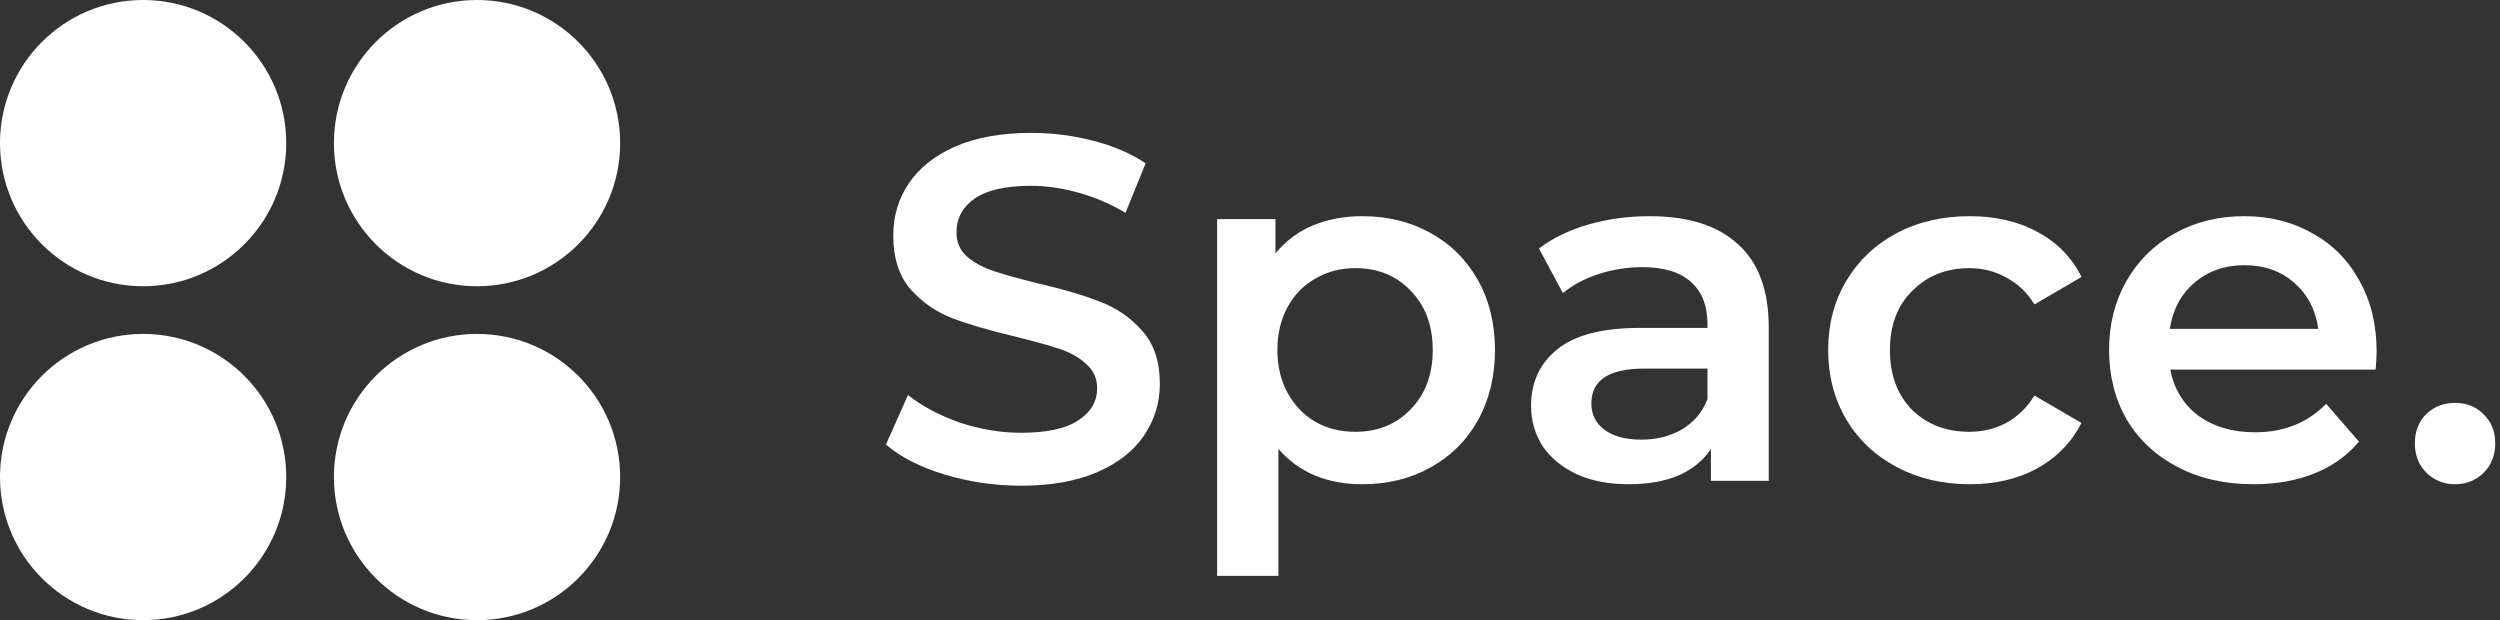 <svg width="129" height="32" viewBox="0 0 129 32" fill="none" xmlns="http://www.w3.org/2000/svg">
<rect x="0" y="0" width="129" height="32" fill="#333333" stroke="none"/>
<path d="M52.693 25.062C51.327 25.062 50.004 24.868 48.723 24.48C47.459 24.093 46.456 23.579 45.714 22.938L46.852 20.384C47.577 20.957 48.462 21.429 49.507 21.8C50.569 22.154 51.631 22.331 52.693 22.331C54.007 22.331 54.985 22.12 55.626 21.699C56.283 21.278 56.612 20.721 56.612 20.03C56.612 19.525 56.426 19.112 56.055 18.791C55.701 18.454 55.246 18.193 54.69 18.008C54.134 17.822 53.375 17.611 52.414 17.375C51.066 17.055 49.97 16.735 49.127 16.415C48.301 16.094 47.585 15.597 46.978 14.923C46.388 14.232 46.093 13.305 46.093 12.142C46.093 11.164 46.355 10.279 46.877 9.487C47.417 8.678 48.217 8.037 49.279 7.565C50.358 7.093 51.673 6.857 53.224 6.857C54.302 6.857 55.364 6.992 56.409 7.262C57.455 7.531 58.356 7.919 59.115 8.425L58.078 10.979C57.303 10.523 56.494 10.178 55.651 9.942C54.808 9.706 53.99 9.588 53.198 9.588C51.9 9.588 50.931 9.807 50.291 10.245C49.667 10.684 49.355 11.265 49.355 11.99C49.355 12.496 49.532 12.909 49.886 13.229C50.257 13.549 50.72 13.802 51.277 13.987C51.833 14.173 52.592 14.383 53.552 14.62C54.867 14.923 55.946 15.243 56.789 15.58C57.632 15.9 58.348 16.398 58.938 17.072C59.545 17.746 59.848 18.657 59.848 19.803C59.848 20.78 59.578 21.665 59.039 22.458C58.516 23.25 57.716 23.882 56.637 24.354C55.558 24.826 54.243 25.062 52.693 25.062Z" fill="white"/>
<path d="M70.288 11.155C71.603 11.155 72.774 11.442 73.803 12.015C74.848 12.588 75.665 13.397 76.255 14.443C76.845 15.488 77.14 16.693 77.14 18.058C77.14 19.424 76.845 20.637 76.255 21.699C75.665 22.744 74.848 23.553 73.803 24.126C72.774 24.7 71.603 24.986 70.288 24.986C68.468 24.986 67.026 24.379 65.965 23.166V29.714H62.804V11.307H65.813V13.077C66.335 12.437 66.976 11.956 67.734 11.636C68.51 11.316 69.361 11.155 70.288 11.155ZM69.934 22.281C71.097 22.281 72.05 21.893 72.791 21.118C73.55 20.342 73.929 19.322 73.929 18.058C73.929 16.794 73.55 15.774 72.791 14.999C72.05 14.223 71.097 13.836 69.934 13.836C69.176 13.836 68.493 14.013 67.886 14.367C67.279 14.704 66.799 15.193 66.445 15.833C66.091 16.474 65.914 17.215 65.914 18.058C65.914 18.901 66.091 19.643 66.445 20.283C66.799 20.924 67.279 21.421 67.886 21.775C68.493 22.112 69.176 22.281 69.934 22.281Z" fill="white"/>
<path d="M85.123 11.155C87.112 11.155 88.629 11.636 89.674 12.597C90.736 13.541 91.267 14.973 91.267 16.895V24.809H88.283V23.166C87.896 23.756 87.339 24.211 86.615 24.531C85.907 24.834 85.047 24.986 84.035 24.986C83.024 24.986 82.139 24.817 81.381 24.48C80.622 24.126 80.032 23.646 79.611 23.039C79.206 22.416 79.004 21.716 79.004 20.941C79.004 19.727 79.451 18.758 80.344 18.033C81.254 17.291 82.679 16.92 84.617 16.92H88.106V16.718C88.106 15.774 87.82 15.049 87.247 14.544C86.69 14.038 85.856 13.785 84.743 13.785C83.985 13.785 83.235 13.903 82.493 14.139C81.768 14.375 81.153 14.704 80.647 15.125L79.409 12.824C80.116 12.285 80.968 11.872 81.962 11.585C82.957 11.299 84.01 11.155 85.123 11.155ZM84.693 22.685C85.485 22.685 86.185 22.508 86.791 22.154C87.415 21.783 87.853 21.261 88.106 20.587V19.019H84.845C83.024 19.019 82.114 19.617 82.114 20.814C82.114 21.387 82.341 21.842 82.797 22.18C83.252 22.517 83.884 22.685 84.693 22.685Z" fill="white"/>
<path d="M101.641 24.986C100.242 24.986 98.986 24.691 97.874 24.101C96.761 23.511 95.893 22.694 95.269 21.648C94.646 20.587 94.334 19.39 94.334 18.058C94.334 16.727 94.646 15.538 95.269 14.493C95.893 13.448 96.753 12.63 97.849 12.04C98.961 11.45 100.225 11.155 101.641 11.155C102.973 11.155 104.136 11.425 105.13 11.965C106.142 12.504 106.9 13.279 107.406 14.291L104.979 15.707C104.591 15.083 104.102 14.62 103.512 14.316C102.939 13.996 102.307 13.836 101.616 13.836C100.436 13.836 99.458 14.223 98.683 14.999C97.907 15.757 97.52 16.777 97.52 18.058C97.52 19.339 97.899 20.367 98.658 21.143C99.433 21.901 100.419 22.281 101.616 22.281C102.307 22.281 102.939 22.129 103.512 21.826C104.102 21.505 104.591 21.033 104.979 20.41L107.406 21.826C106.883 22.837 106.116 23.621 105.105 24.177C104.111 24.716 102.956 24.986 101.641 24.986Z" fill="white"/>
<path d="M122.633 18.134C122.633 18.353 122.616 18.665 122.583 19.07H111.989C112.174 20.064 112.654 20.856 113.43 21.446C114.222 22.019 115.2 22.306 116.363 22.306C117.846 22.306 119.068 21.817 120.029 20.839L121.723 22.786C121.116 23.511 120.349 24.059 119.422 24.43C118.495 24.801 117.45 24.986 116.287 24.986C114.804 24.986 113.497 24.691 112.368 24.101C111.238 23.511 110.362 22.694 109.738 21.648C109.131 20.587 108.828 19.39 108.828 18.058C108.828 16.743 109.123 15.563 109.713 14.518C110.32 13.456 111.154 12.63 112.216 12.04C113.278 11.45 114.475 11.155 115.806 11.155C117.121 11.155 118.293 11.45 119.321 12.04C120.366 12.614 121.175 13.431 121.748 14.493C122.338 15.538 122.633 16.752 122.633 18.134ZM115.806 13.684C114.795 13.684 113.935 13.987 113.227 14.594C112.536 15.184 112.115 15.976 111.963 16.971H119.624C119.49 15.993 119.077 15.201 118.385 14.594C117.694 13.987 116.835 13.684 115.806 13.684Z" fill="white"/>
<path d="M126.681 24.986C126.107 24.986 125.619 24.792 125.214 24.404C124.809 24 124.607 23.494 124.607 22.887C124.607 22.264 124.801 21.758 125.189 21.37C125.593 20.983 126.091 20.789 126.681 20.789C127.27 20.789 127.759 20.983 128.147 21.37C128.552 21.758 128.754 22.264 128.754 22.887C128.754 23.494 128.552 24 128.147 24.404C127.742 24.792 127.254 24.986 126.681 24.986Z" fill="white"/>
<circle cx="7.385" cy="7.385" r="7.385" fill="white"/>
<circle cx="24.615" cy="7.385" r="7.385" fill="white"/>
<circle cx="7.385" cy="24.615" r="7.385" fill="white"/>
<circle cx="24.615" cy="24.615" r="7.385" fill="white"/>
</svg>
